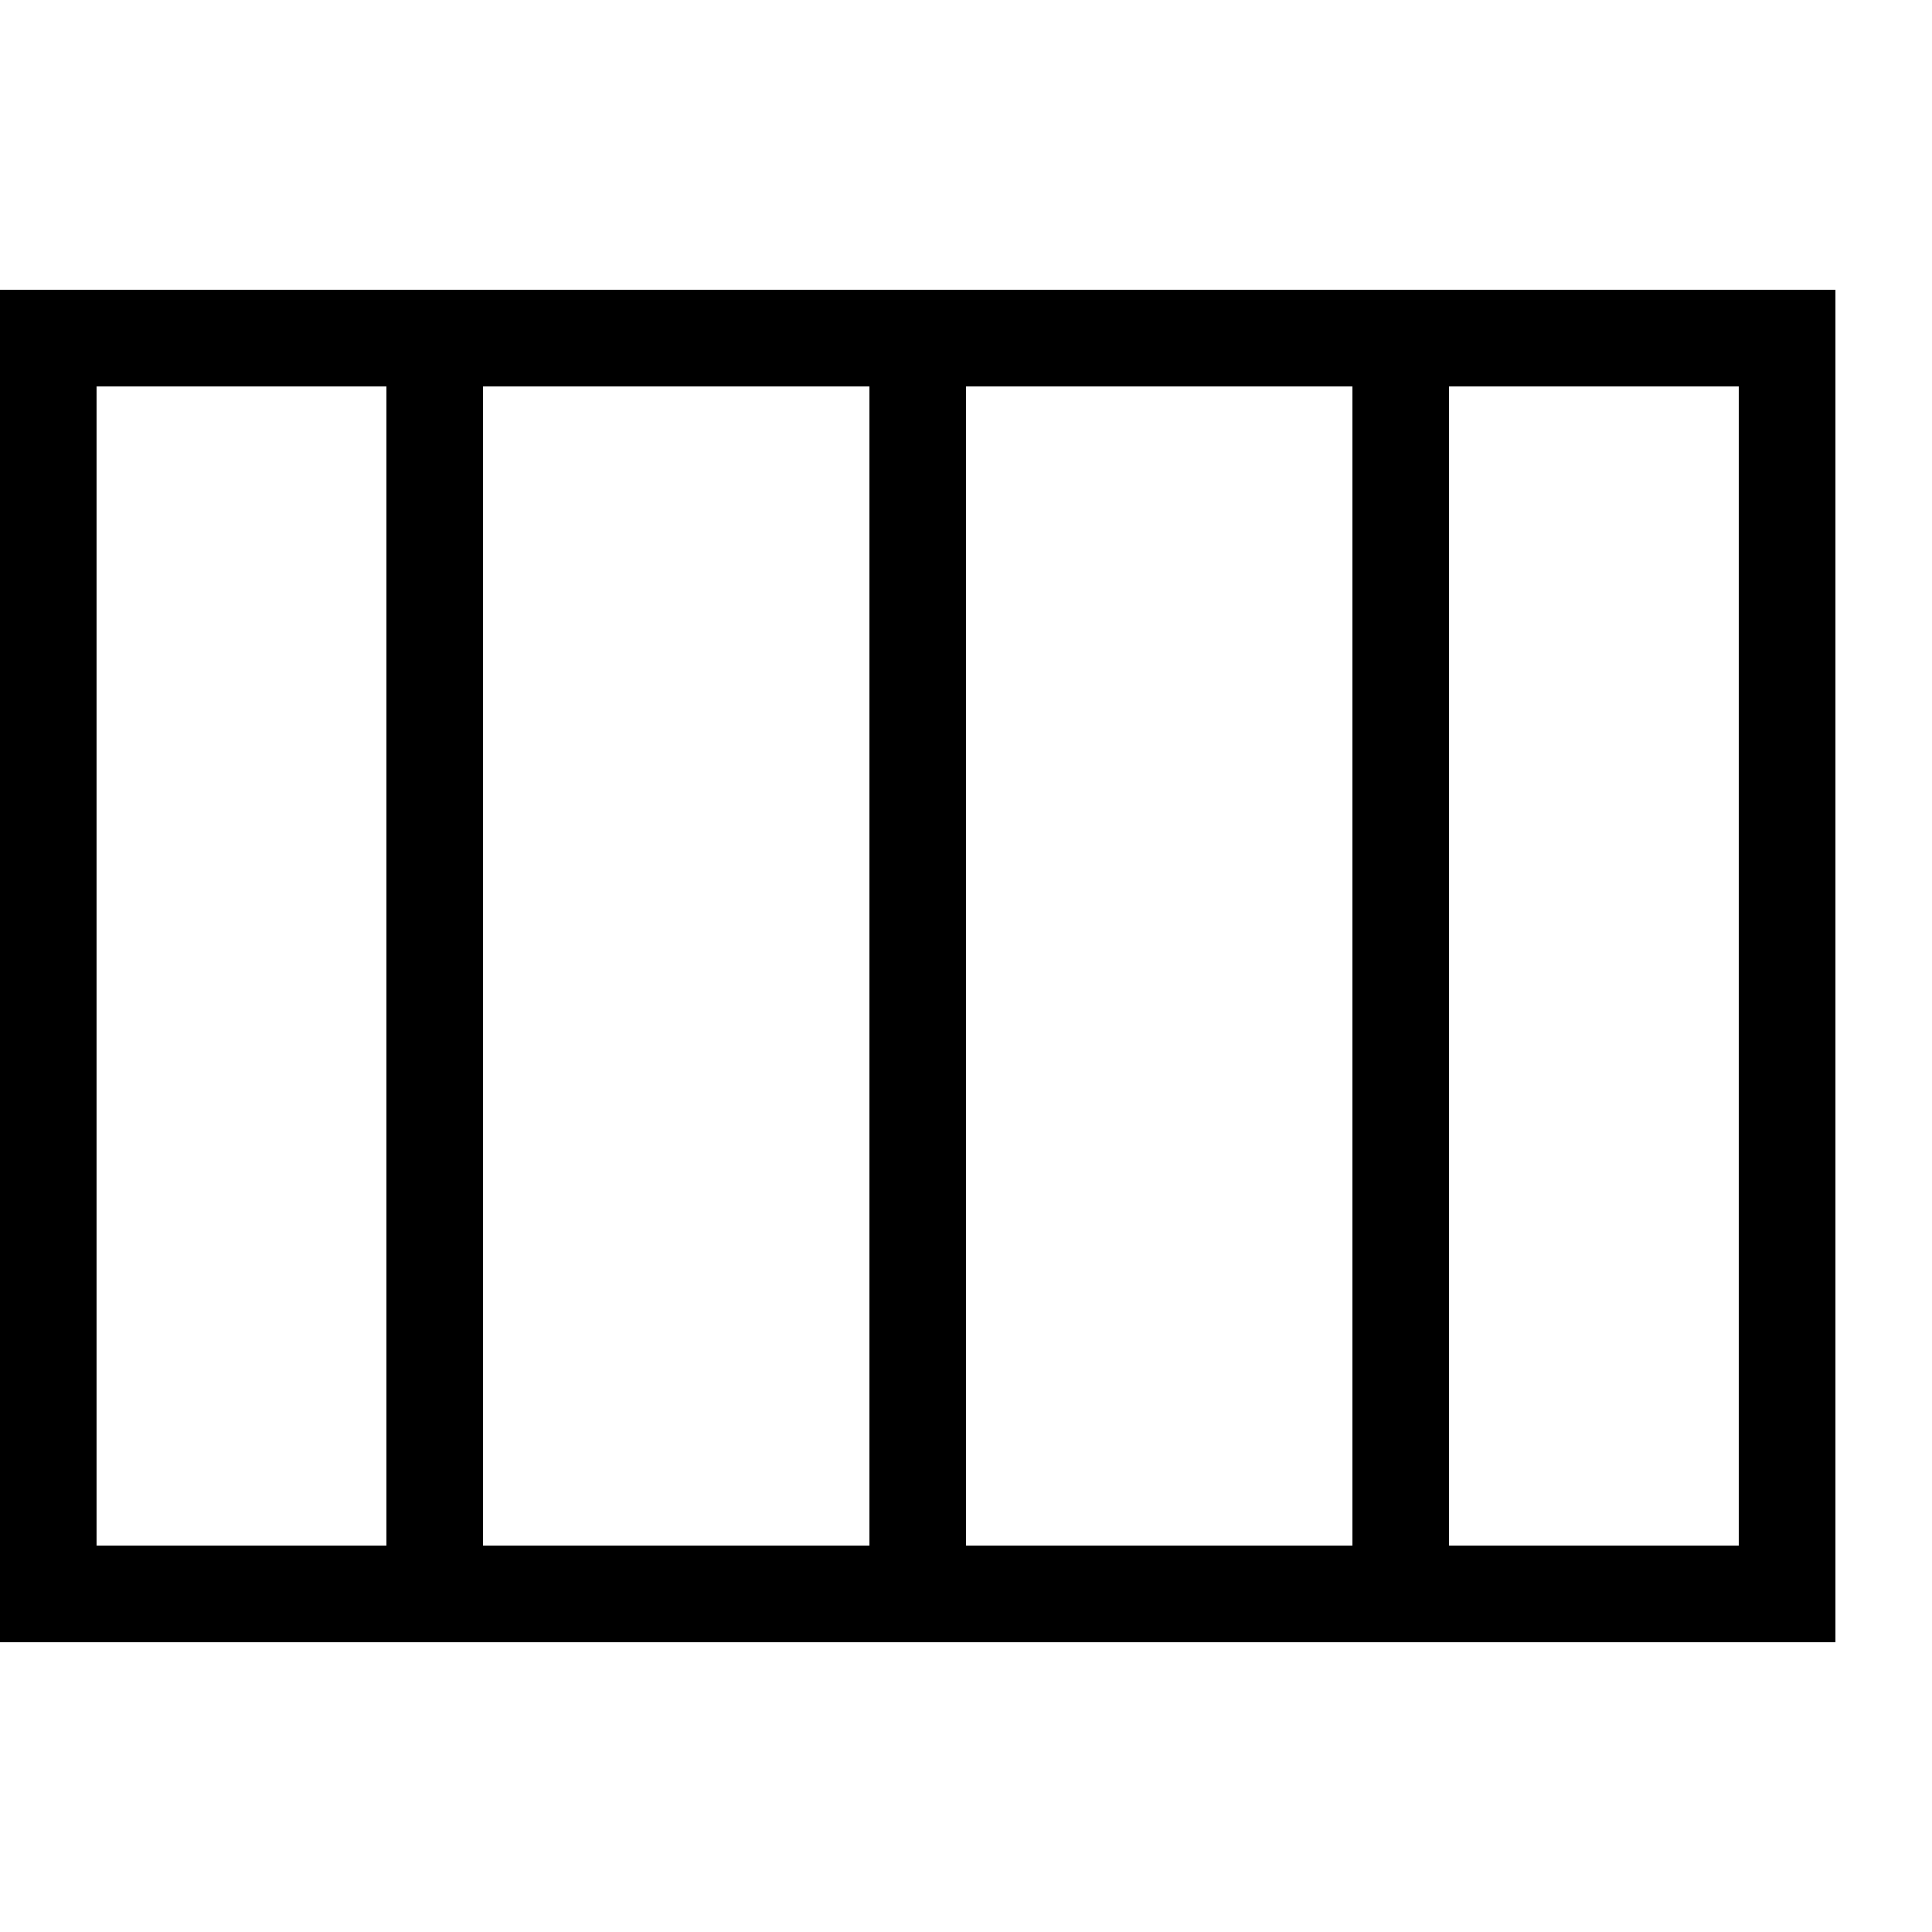 <?xml version="1.0" encoding="utf-8"?>
<!-- Generator: Adobe Illustrator 21.1.0, SVG Export Plug-In . SVG Version: 6.00 Build 0)  -->
<svg version="1.1" baseProfile="tiny" xmlns="http://www.w3.org/2000/svg" xmlns:xlink="http://www.w3.org/1999/xlink" x="0px"
	 y="0px" viewBox="0 0 20 20" xml:space="preserve">
<g id="Layer_5">
	<rect x="4" y="3" width="1" height="14"/>
	<rect x="9" y="3" width="1" height="14"/>
	<rect x="14" y="3" width="1" height="14"/>
</g>
<g id="Layer_2">
	<path d="M0,3v14h19V3H0z M18,16H1V4h17V16z"/>
</g>
</svg>
